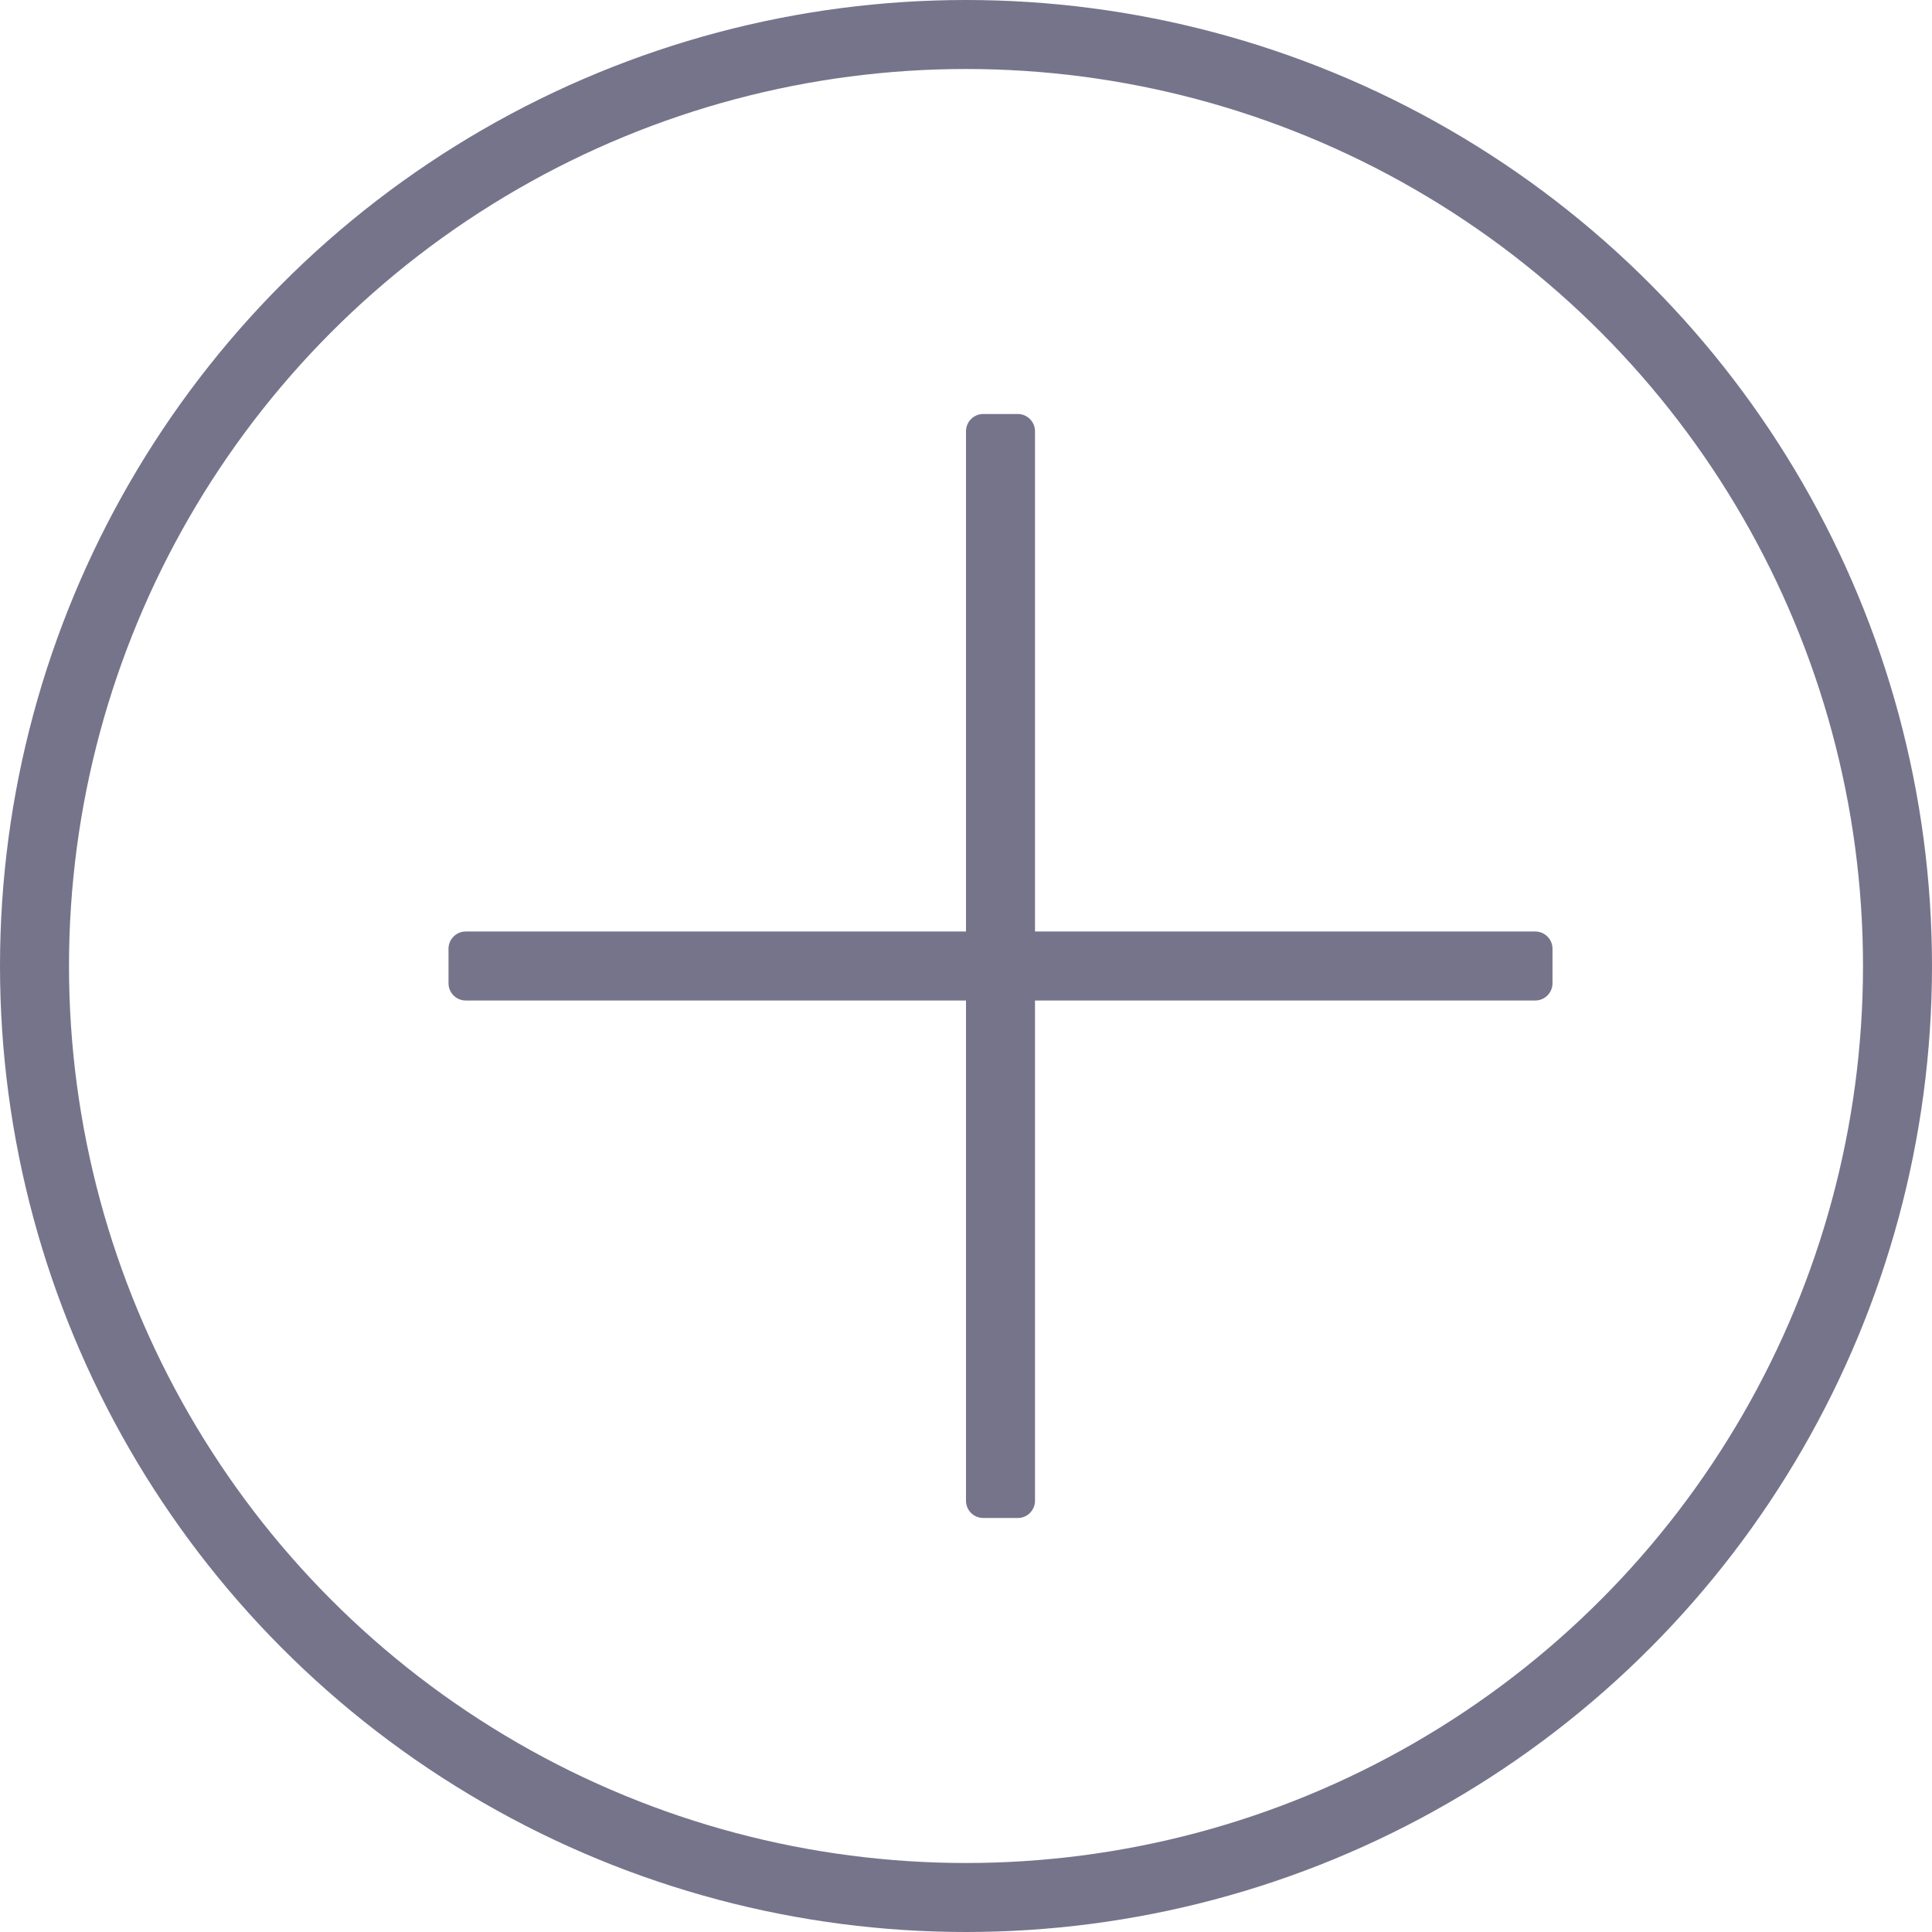 <svg width="28" height="28" viewBox="0 0 28 28" fill="none" xmlns="http://www.w3.org/2000/svg">
	<circle cx="14" cy="14" r="13.5" stroke="#76748B"/>
	<path fill-rule="evenodd" clip-rule="evenodd" d="M14.25 6C14.112 6 14 6.112 14 6.25V13.5H6.75C6.612 13.5 6.5 13.612 6.5 13.75V14.25C6.5 14.388 6.612 14.5 6.75 14.5H14V21.75C14 21.888 14.112 22 14.25 22H14.75C14.888 22 15 21.888 15 21.75V14.5H22.25C22.388 14.5 22.5 14.388 22.5 14.25V13.75C22.5 13.612 22.388 13.5 22.25 13.5H15V6.25C15 6.112 14.888 6 14.75 6H14.25Z" fill="#76748B"/>
</svg>
